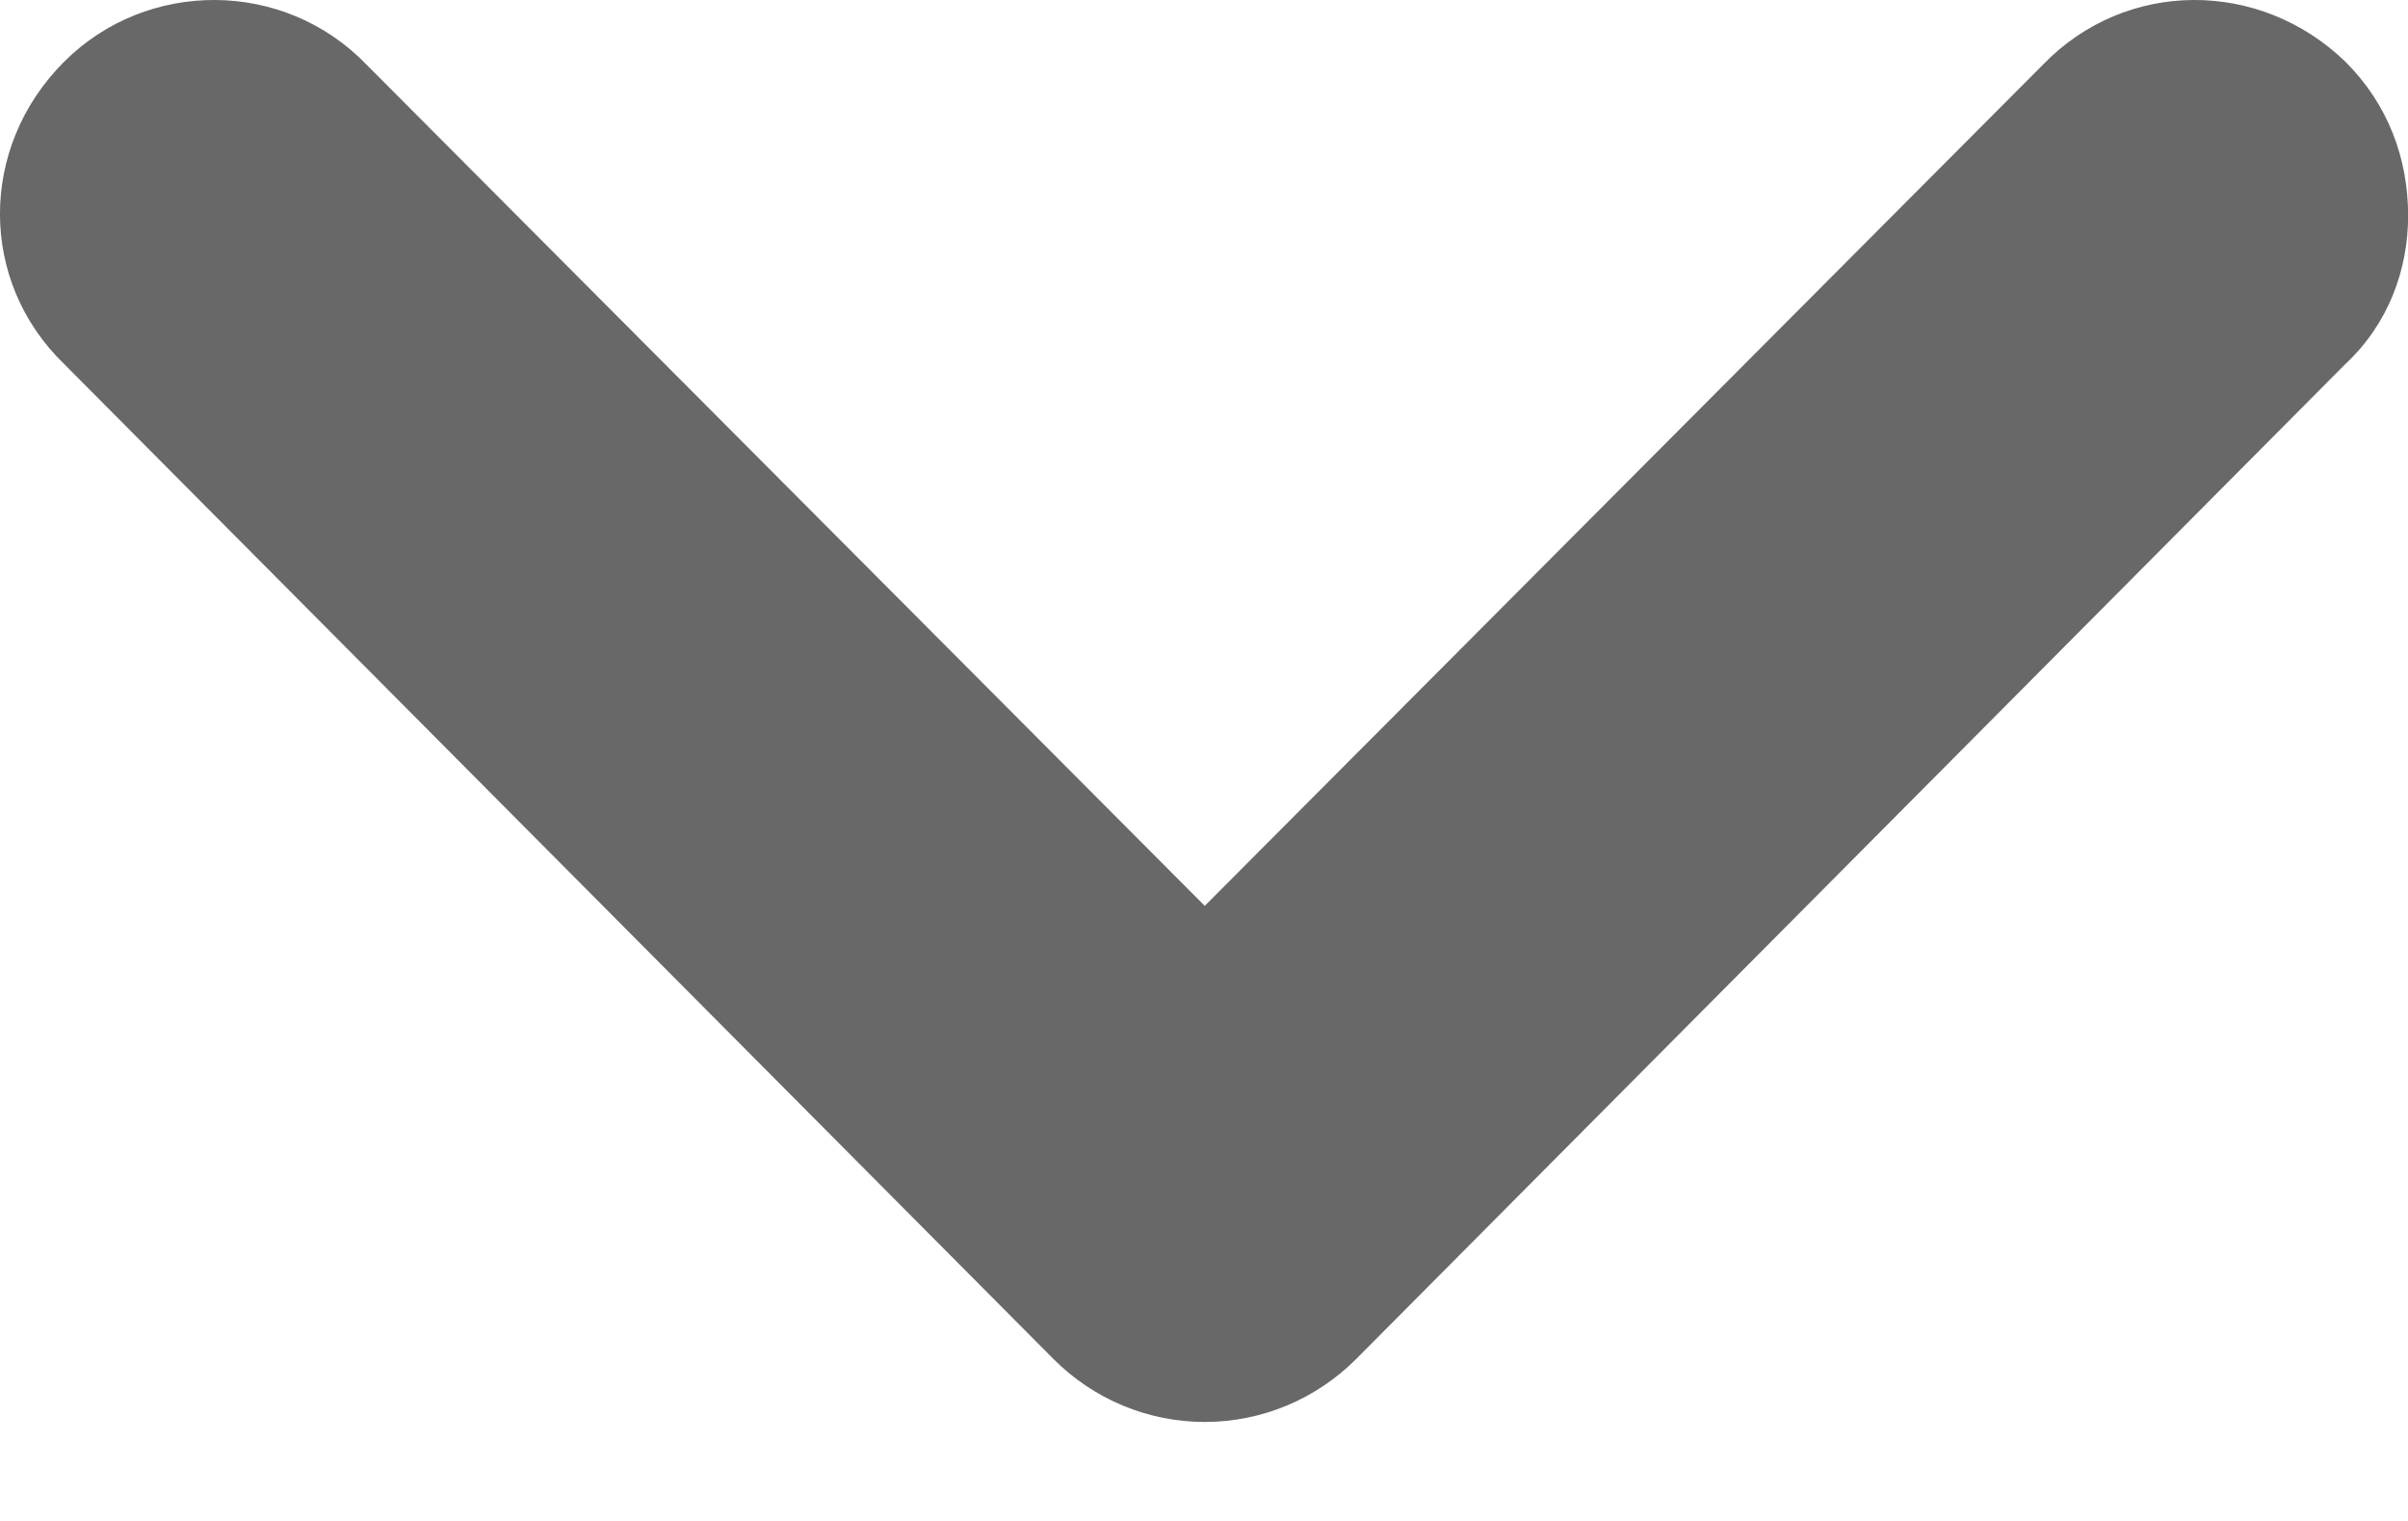 <svg width="19" height="12" viewBox="0 0 19 12" fill="none" xmlns="http://www.w3.org/2000/svg">
<path d="M2.891 0.509C2.239 -0.166 1.159 -0.166 0.506 0.487C-0.169 1.162 -0.169 2.219 0.506 2.872L8.314 10.724C8.629 11.039 9.056 11.219 9.506 11.219C9.956 11.219 10.384 11.039 10.699 10.724L18.506 2.872C18.844 2.557 19.001 2.129 19.001 1.702C19.001 1.252 18.844 0.824 18.506 0.487C17.831 -0.166 16.774 -0.166 16.121 0.509L9.506 7.147L2.891 0.509Z" fill="#686868"/>
</svg>
